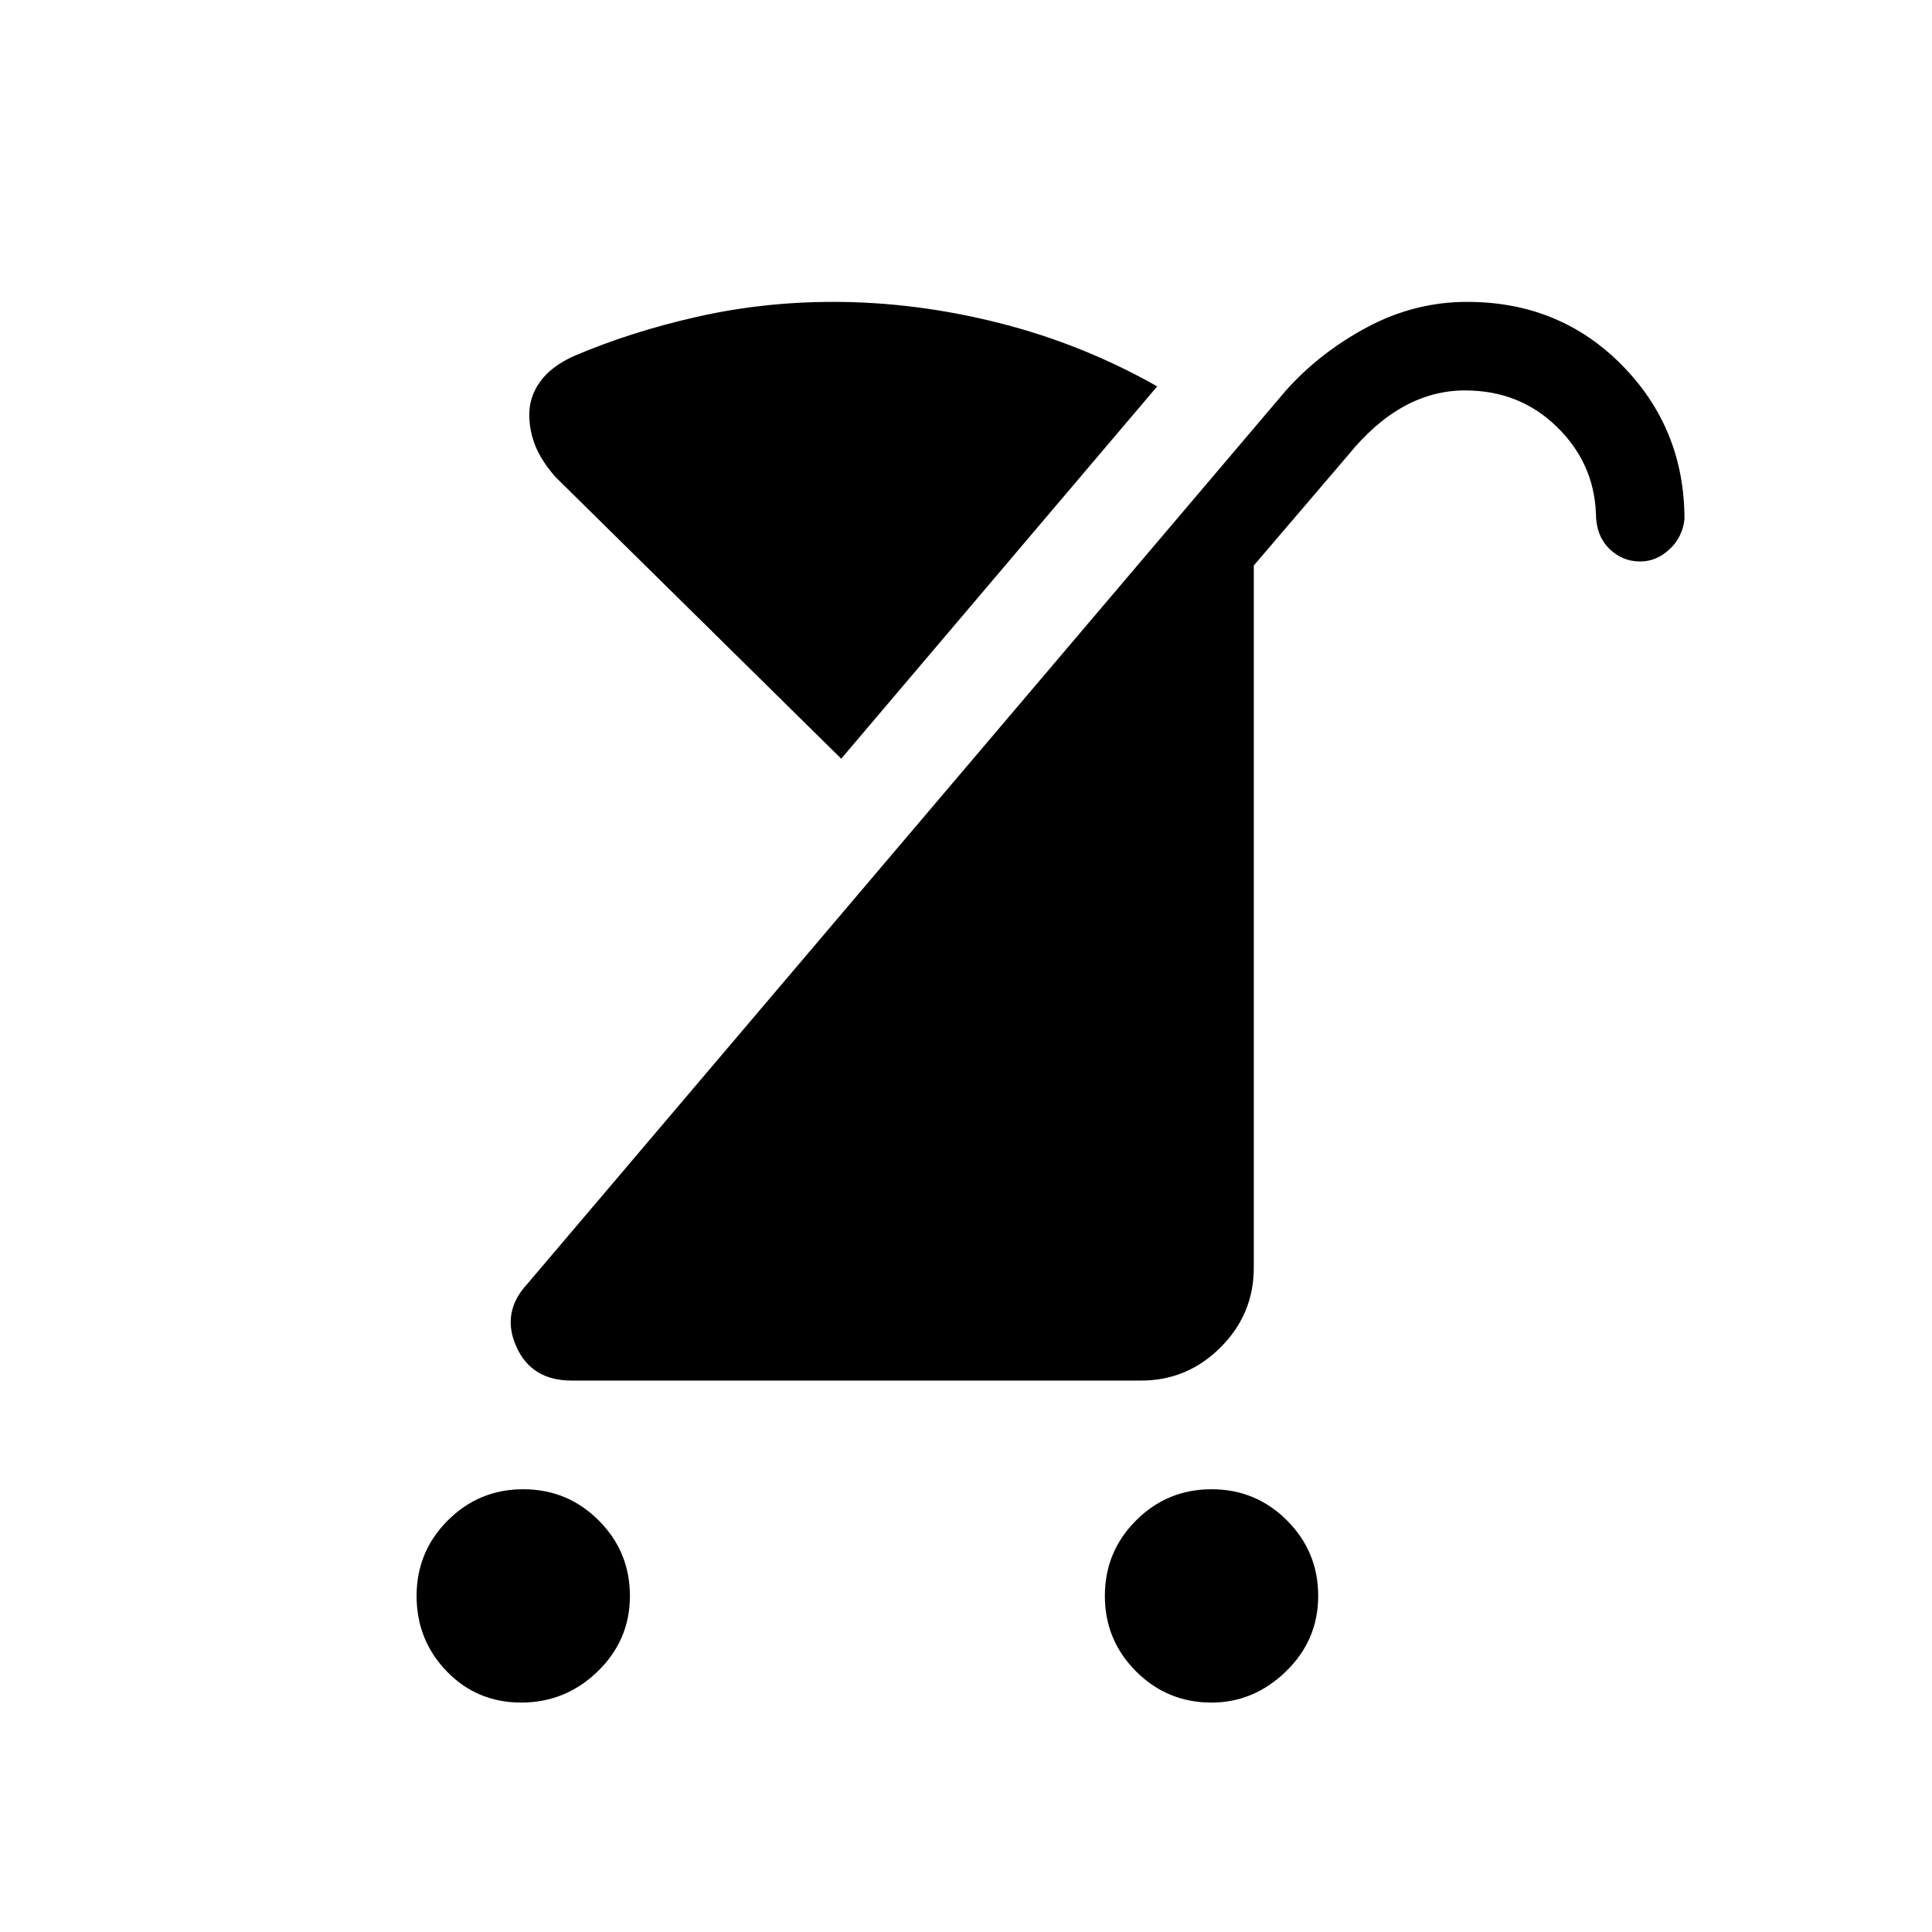 <svg xmlns="http://www.w3.org/2000/svg" height="48" width="48"><path d="M30.1 42.3Q29 42.3 28.225 41.525Q27.45 40.75 27.45 39.65Q27.45 38.55 28.225 37.775Q29 37 30.1 37Q31.2 37 31.975 37.775Q32.75 38.55 32.75 39.65Q32.75 40.75 31.95 41.525Q31.15 42.3 30.1 42.3ZM12.95 42.3Q11.85 42.3 11.1 41.525Q10.35 40.75 10.35 39.65Q10.35 38.55 11.125 37.775Q11.9 37 13 37Q14.1 37 14.875 37.775Q15.65 38.55 15.65 39.65Q15.65 40.75 14.85 41.525Q14.05 42.3 12.95 42.3ZM14.2 34.3Q13.2 34.3 12.825 33.45Q12.45 32.6 13.1 31.9L31.95 9.7Q32.8 8.75 33.975 8.125Q35.15 7.5 36.45 7.5Q38.75 7.5 40.3 9.075Q41.85 10.65 41.85 12.9Q41.8 13.35 41.475 13.65Q41.15 13.95 40.75 13.95Q40.3 13.95 39.975 13.625Q39.65 13.3 39.65 12.75Q39.6 11.5 38.675 10.6Q37.75 9.7 36.4 9.7Q35.6 9.7 34.875 10.1Q34.15 10.5 33.5 11.3L31.15 14.05V31.5Q31.15 32.65 30.325 33.475Q29.5 34.3 28.35 34.3ZM20.9 18.85 13.8 11.85Q13.45 11.45 13.3 11.075Q13.15 10.7 13.15 10.3Q13.15 9.85 13.425 9.475Q13.7 9.1 14.25 8.85Q15.65 8.25 17.3 7.875Q18.95 7.5 20.7 7.5Q22.75 7.5 24.825 8.025Q26.9 8.55 28.75 9.6Z"/></svg>